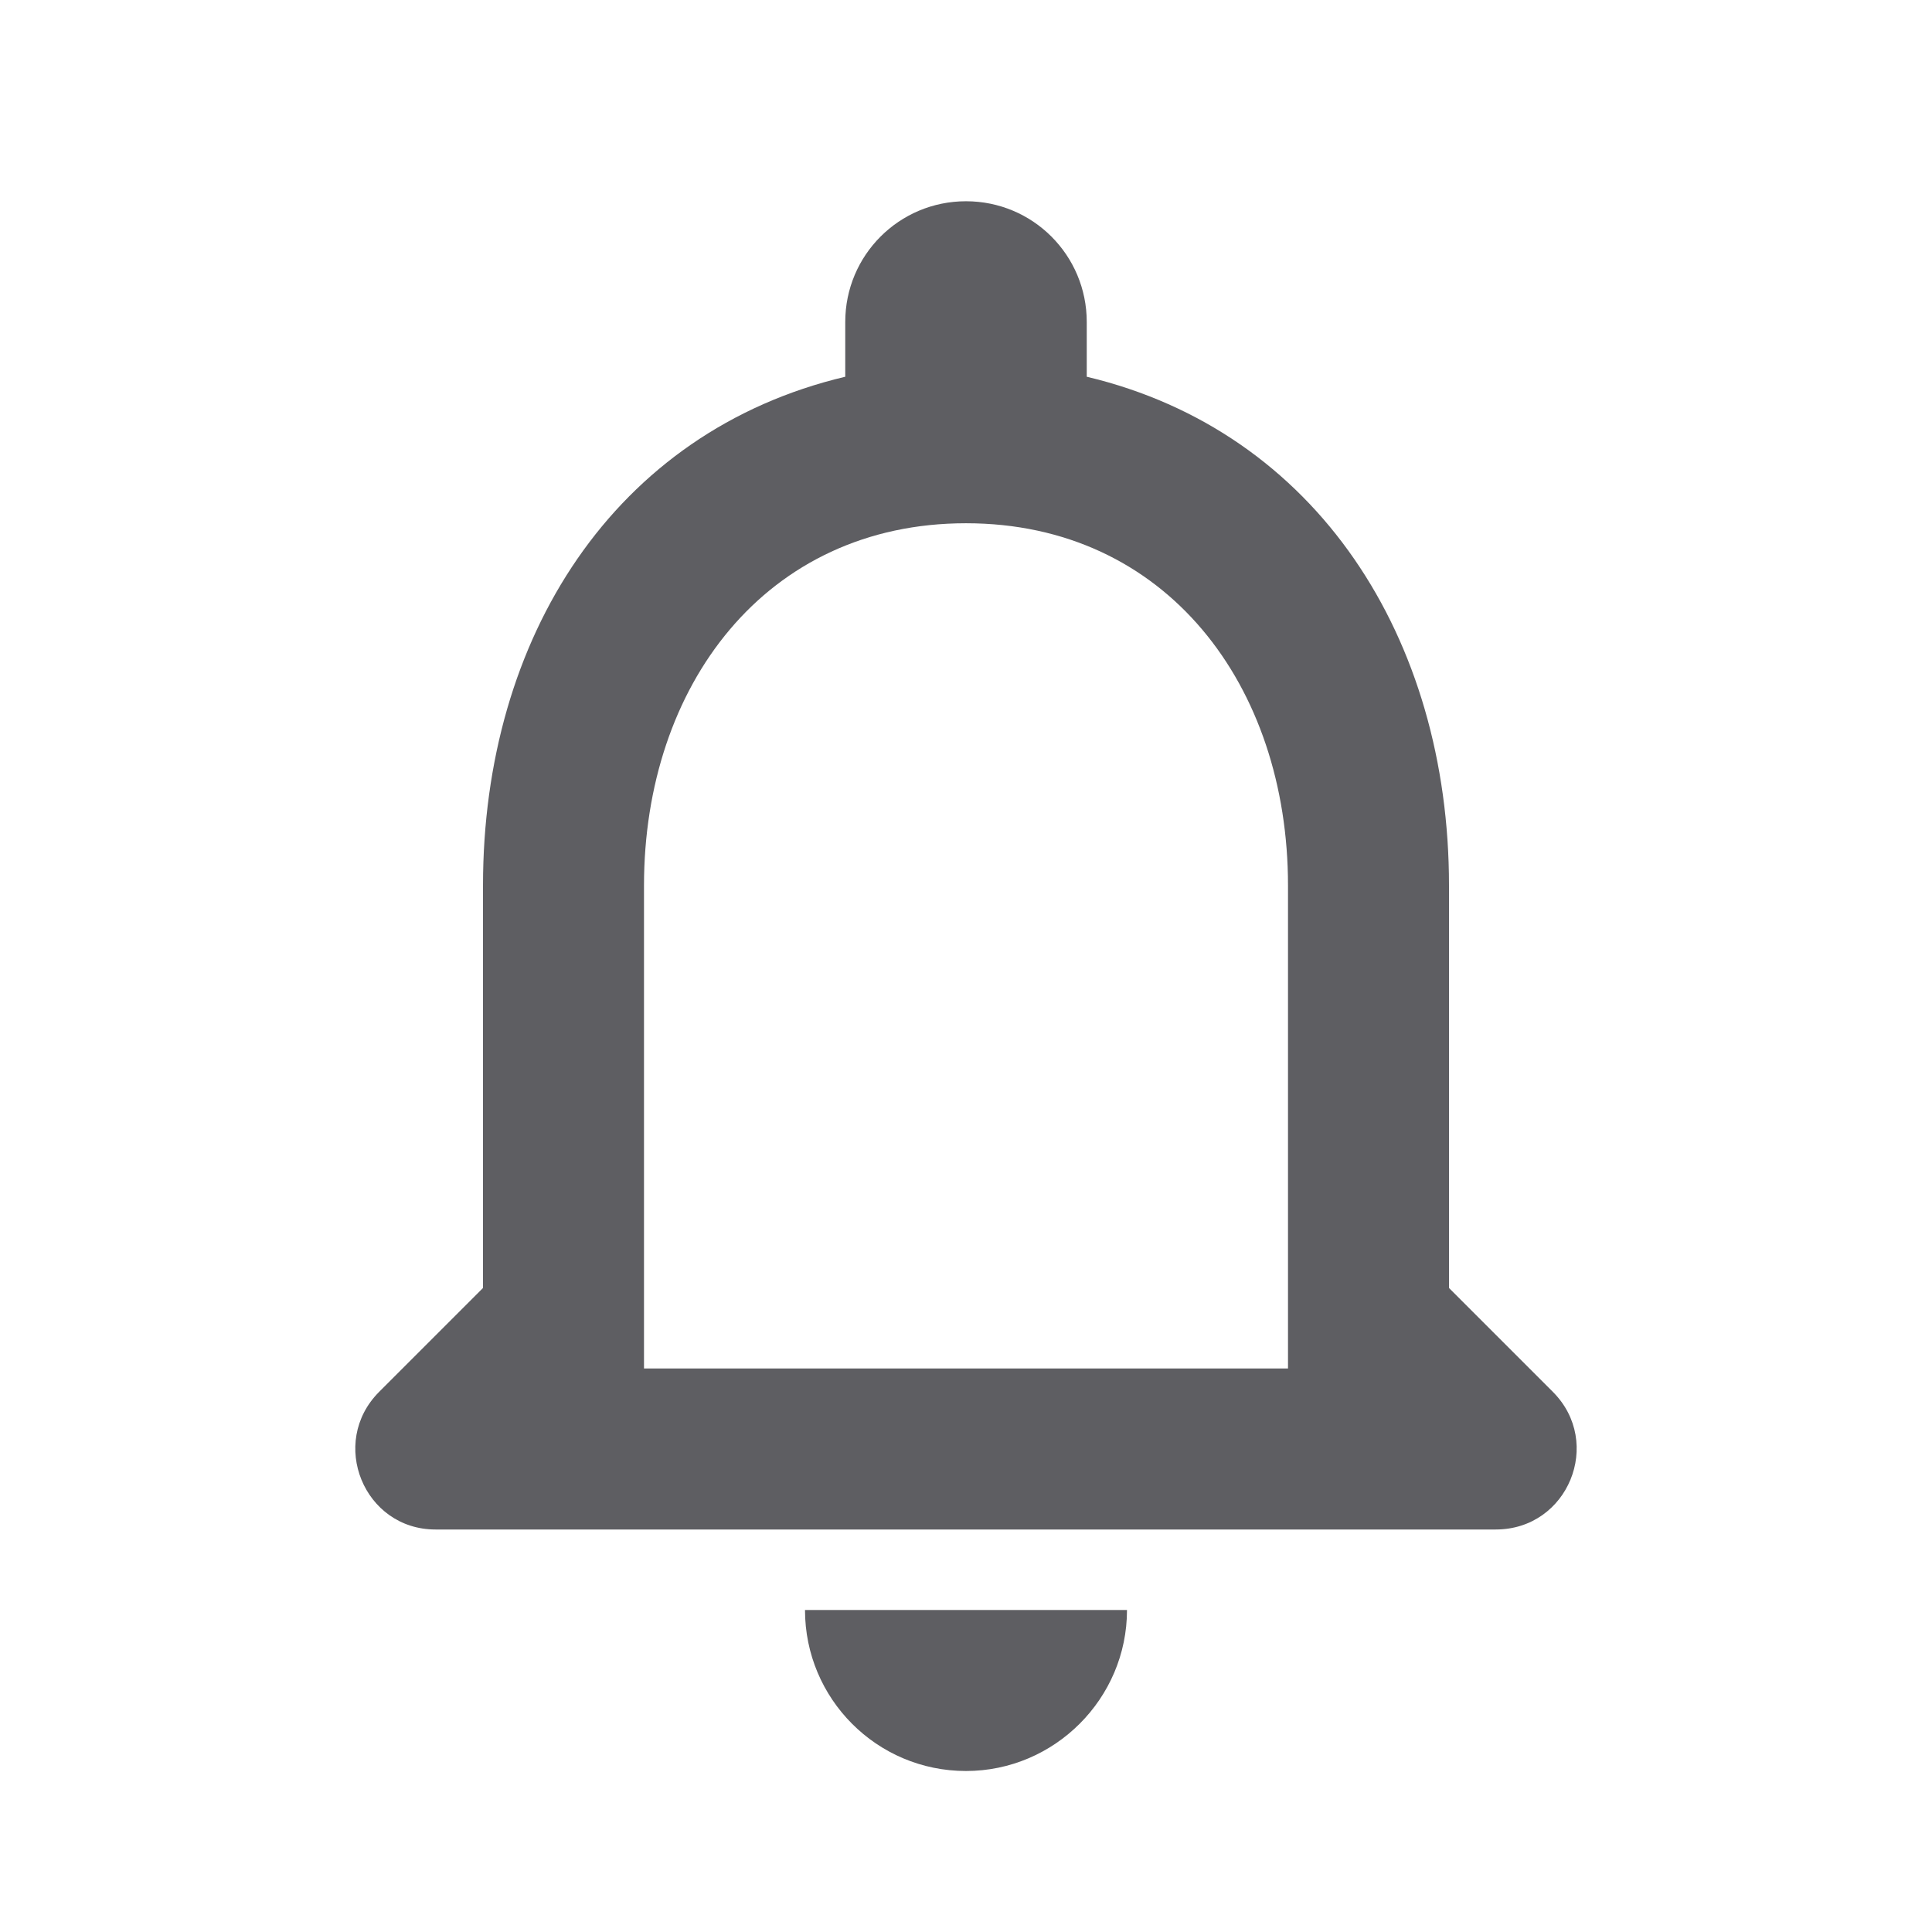 <svg width="24" height="24" viewBox="0 0 24 24" fill="none" xmlns="http://www.w3.org/2000/svg">
  <g id="Icons=notification_1" clip-path="url(#clip0_5_491)">
    <path
      id="Vector"
      d="M19.29 17.29L18 16V11C18 7.93 16.36 5.36 13.5 4.68V4C13.5 3.17 12.83 2.5 12 2.5C11.17 2.5 10.5 3.17 10.5 4V4.68C7.63 5.36 6 7.92 6 11V16L4.71 17.29C4.08 17.92 4.52 19 5.41 19H18.58C19.48 19 19.92 17.92 19.29 17.29ZM16 17H8V11C8 8.52 9.51 6.5 12 6.5C14.49 6.5 16 8.52 16 11V17ZM12 22C13.1 22 14 21.1 14 20H10C10 21.1 10.89 22 12 22Z"
      fill="#5E5E62"
    />
  </g>
  <defs>
    <clipPath id="clip0_5_491">
      <rect width="24" height="24" fill="white" />
    </clipPath>
  </defs>
</svg>
